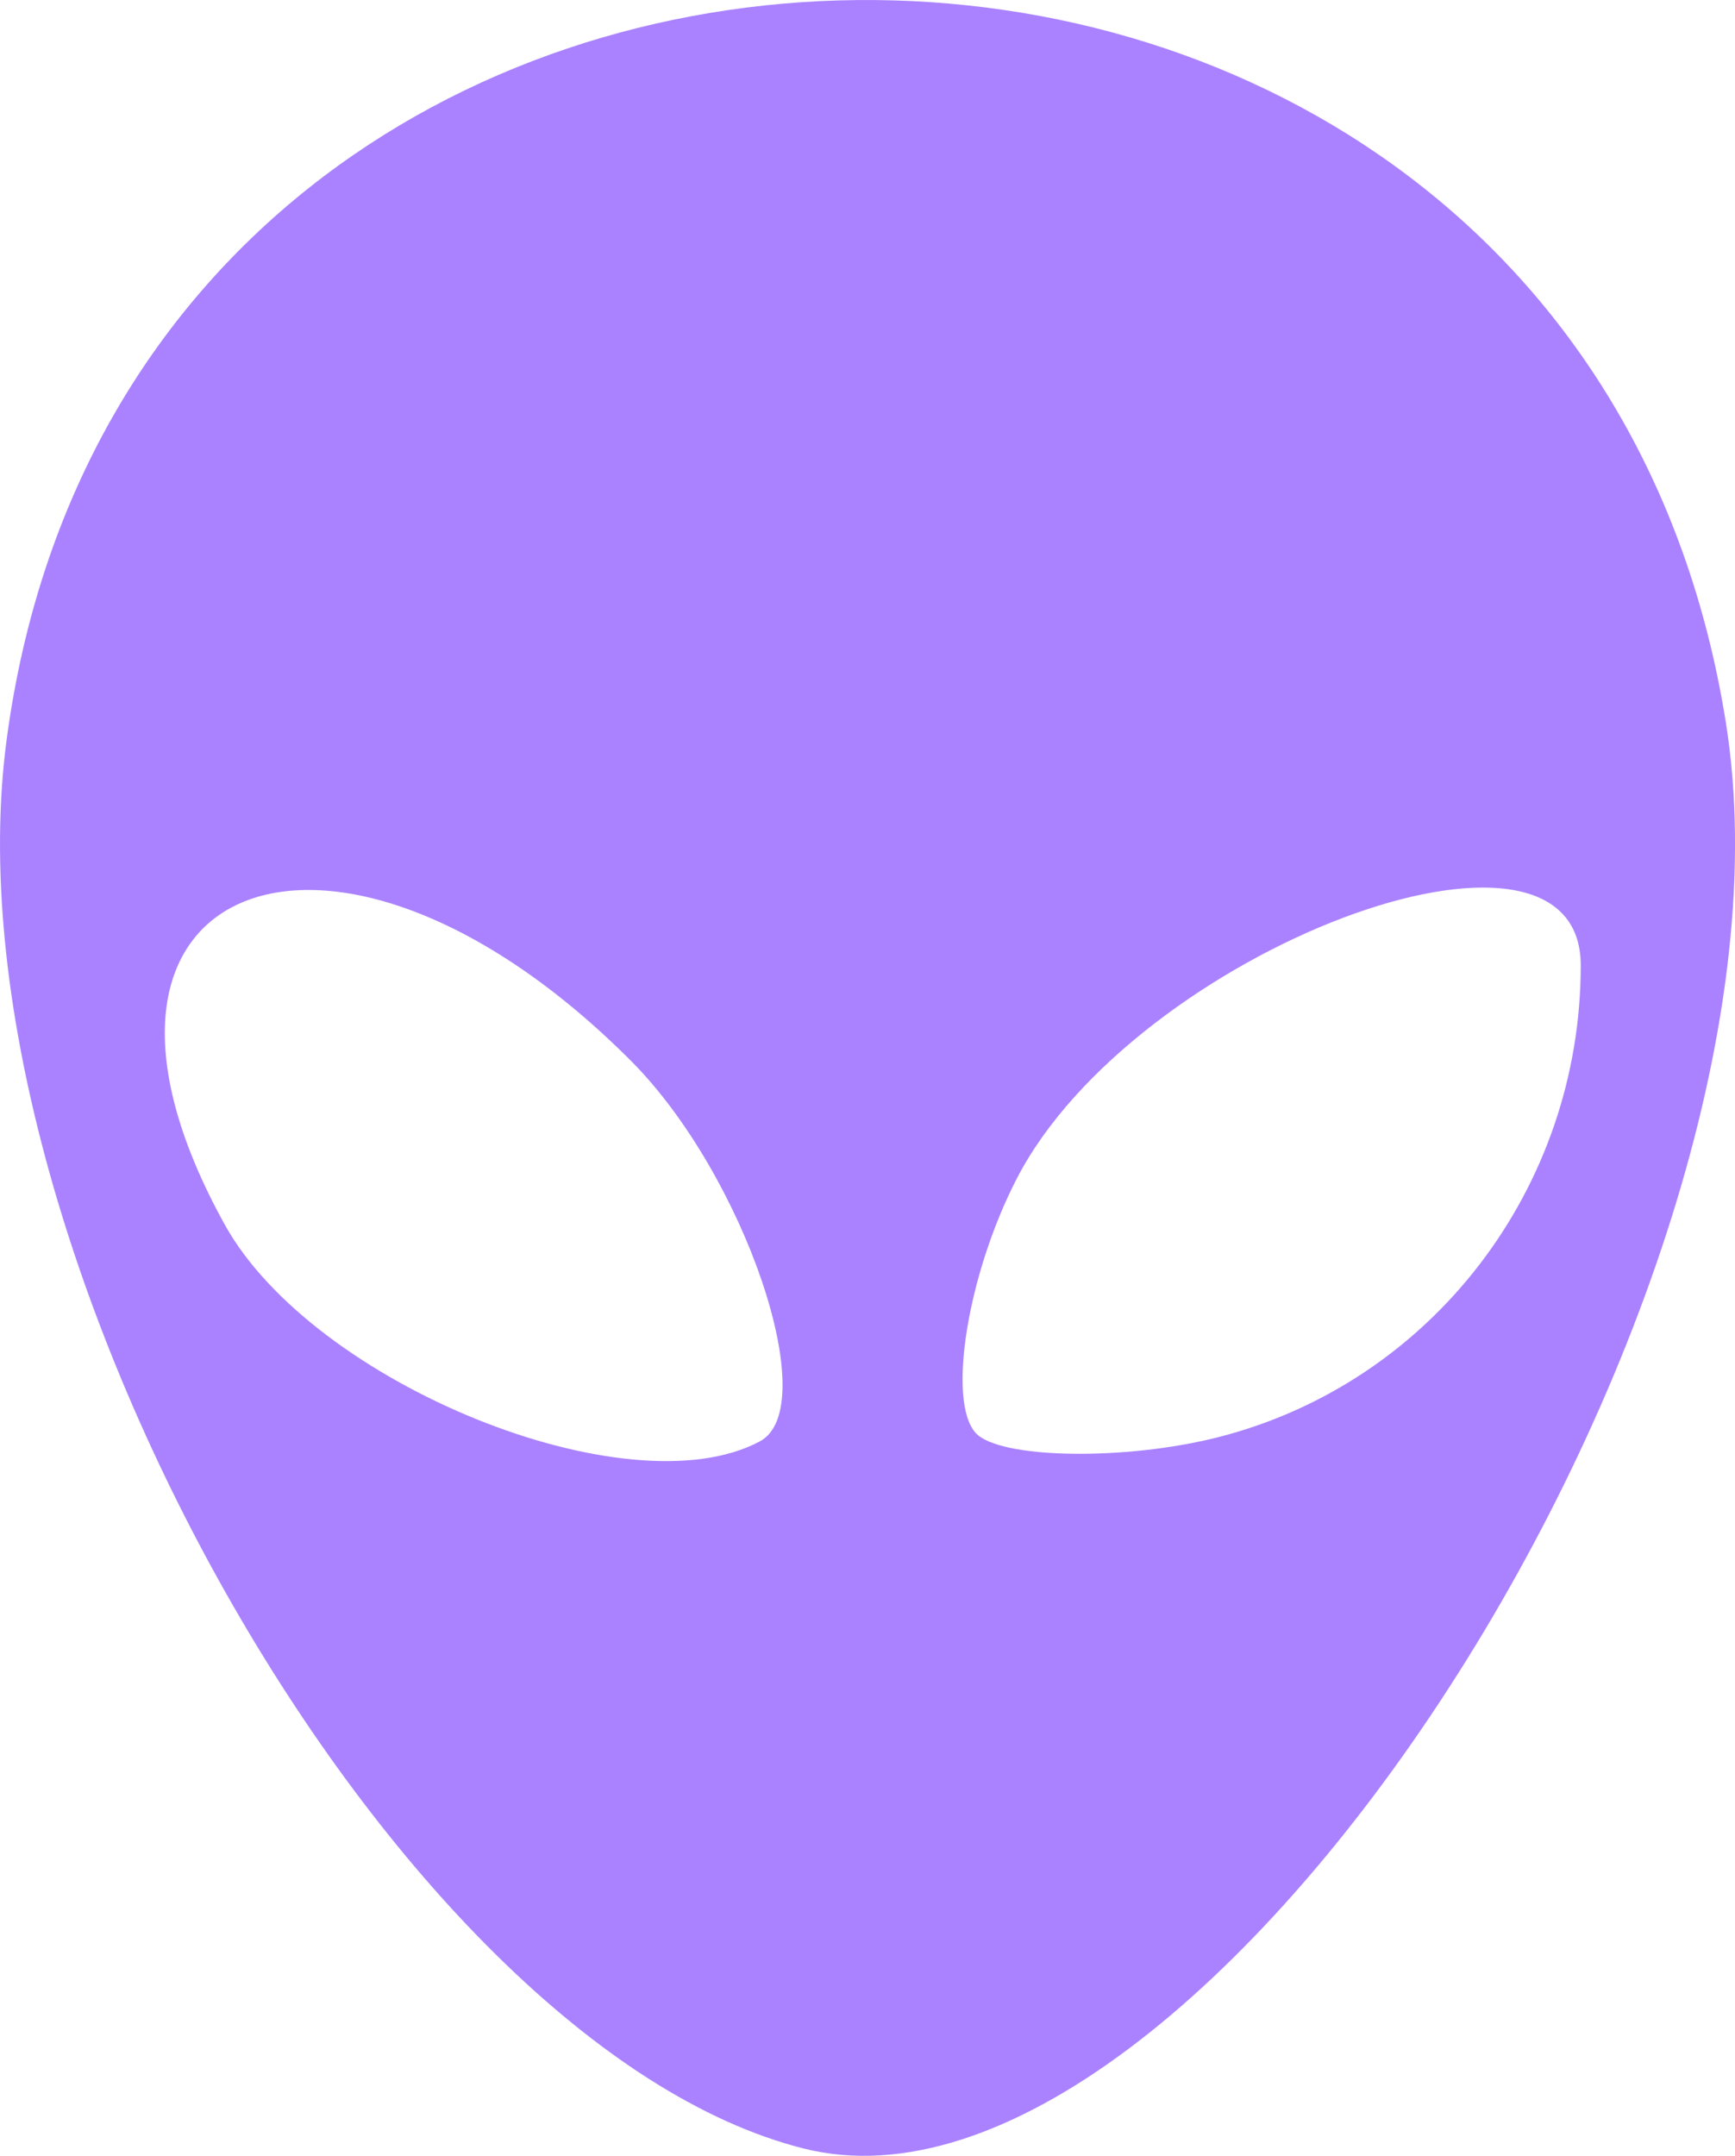 <?xml version="1.0" encoding="UTF-8" standalone="no"?>
<!-- Created with Inkscape (http://www.inkscape.org/) -->

<svg
   width="44.393mm"
   height="55.131mm"
   viewBox="0 0 44.393 55.131"
   version="1.1"
   id="svg1"
   xml:space="preserve"
   inkscape:version="1.4.2 (ebf0e940d0, 2025-05-08)"
   sodipodi:docname="icon_species.svg"
   xmlns:inkscape="http://www.inkscape.org/namespaces/inkscape"
   xmlns:sodipodi="http://sodipodi.sourceforge.net/DTD/sodipodi-0.dtd"
   xmlns="http://www.w3.org/2000/svg"
   xmlns:svg="http://www.w3.org/2000/svg"><sodipodi:namedview
     id="namedview1"
     pagecolor="#ffffff"
     bordercolor="#000000"
     borderopacity="0.25"
     inkscape:showpageshadow="2"
     inkscape:pageopacity="0.0"
     inkscape:pagecheckerboard="0"
     inkscape:deskcolor="#d1d1d1"
     inkscape:document-units="mm"
     inkscape:zoom="0.72248176"
     inkscape:cx="78.202666"
     inkscape:cy="247.06506"
     inkscape:window-width="1920"
     inkscape:window-height="1020"
     inkscape:window-x="0"
     inkscape:window-y="32"
     inkscape:window-maximized="1"
     inkscape:current-layer="layer1" /><defs
     id="defs1" /><g
     inkscape:label="Layer 1"
     inkscape:groupmode="layer"
     id="layer1"
     transform="translate(-34.671,-40.522)"><path
       d="M 55.232,95.466 C 44.747,92.824 33.125,72.288 34.841,59.436 38.175,34.471 74.866,34.111 78.831,59.004 81.171,73.697 65.42,98.033 55.232,95.466 Z M 54.114,77.382 c 1.626,-0.87 -0.392,-6.819 -3.301,-9.733 -7.651,-7.664 -15.26,-4.595 -10.391,4.191 2.256,4.072 10.332,7.34 13.692,5.542 z m 11.733,-0.108 c 5.451,-1.39 9.27,-6.359 9.27,-12.063 0,-4.692 -11.434,-0.365 -14.436,5.463 -1.256,2.438 -1.779,5.684 -1.046,6.493 0.6,0.663 3.814,0.719 6.212,0.107 z"
       style="fill:#aa82ff;fill-opacity:1"
       id="path1-2" /></g></svg>
